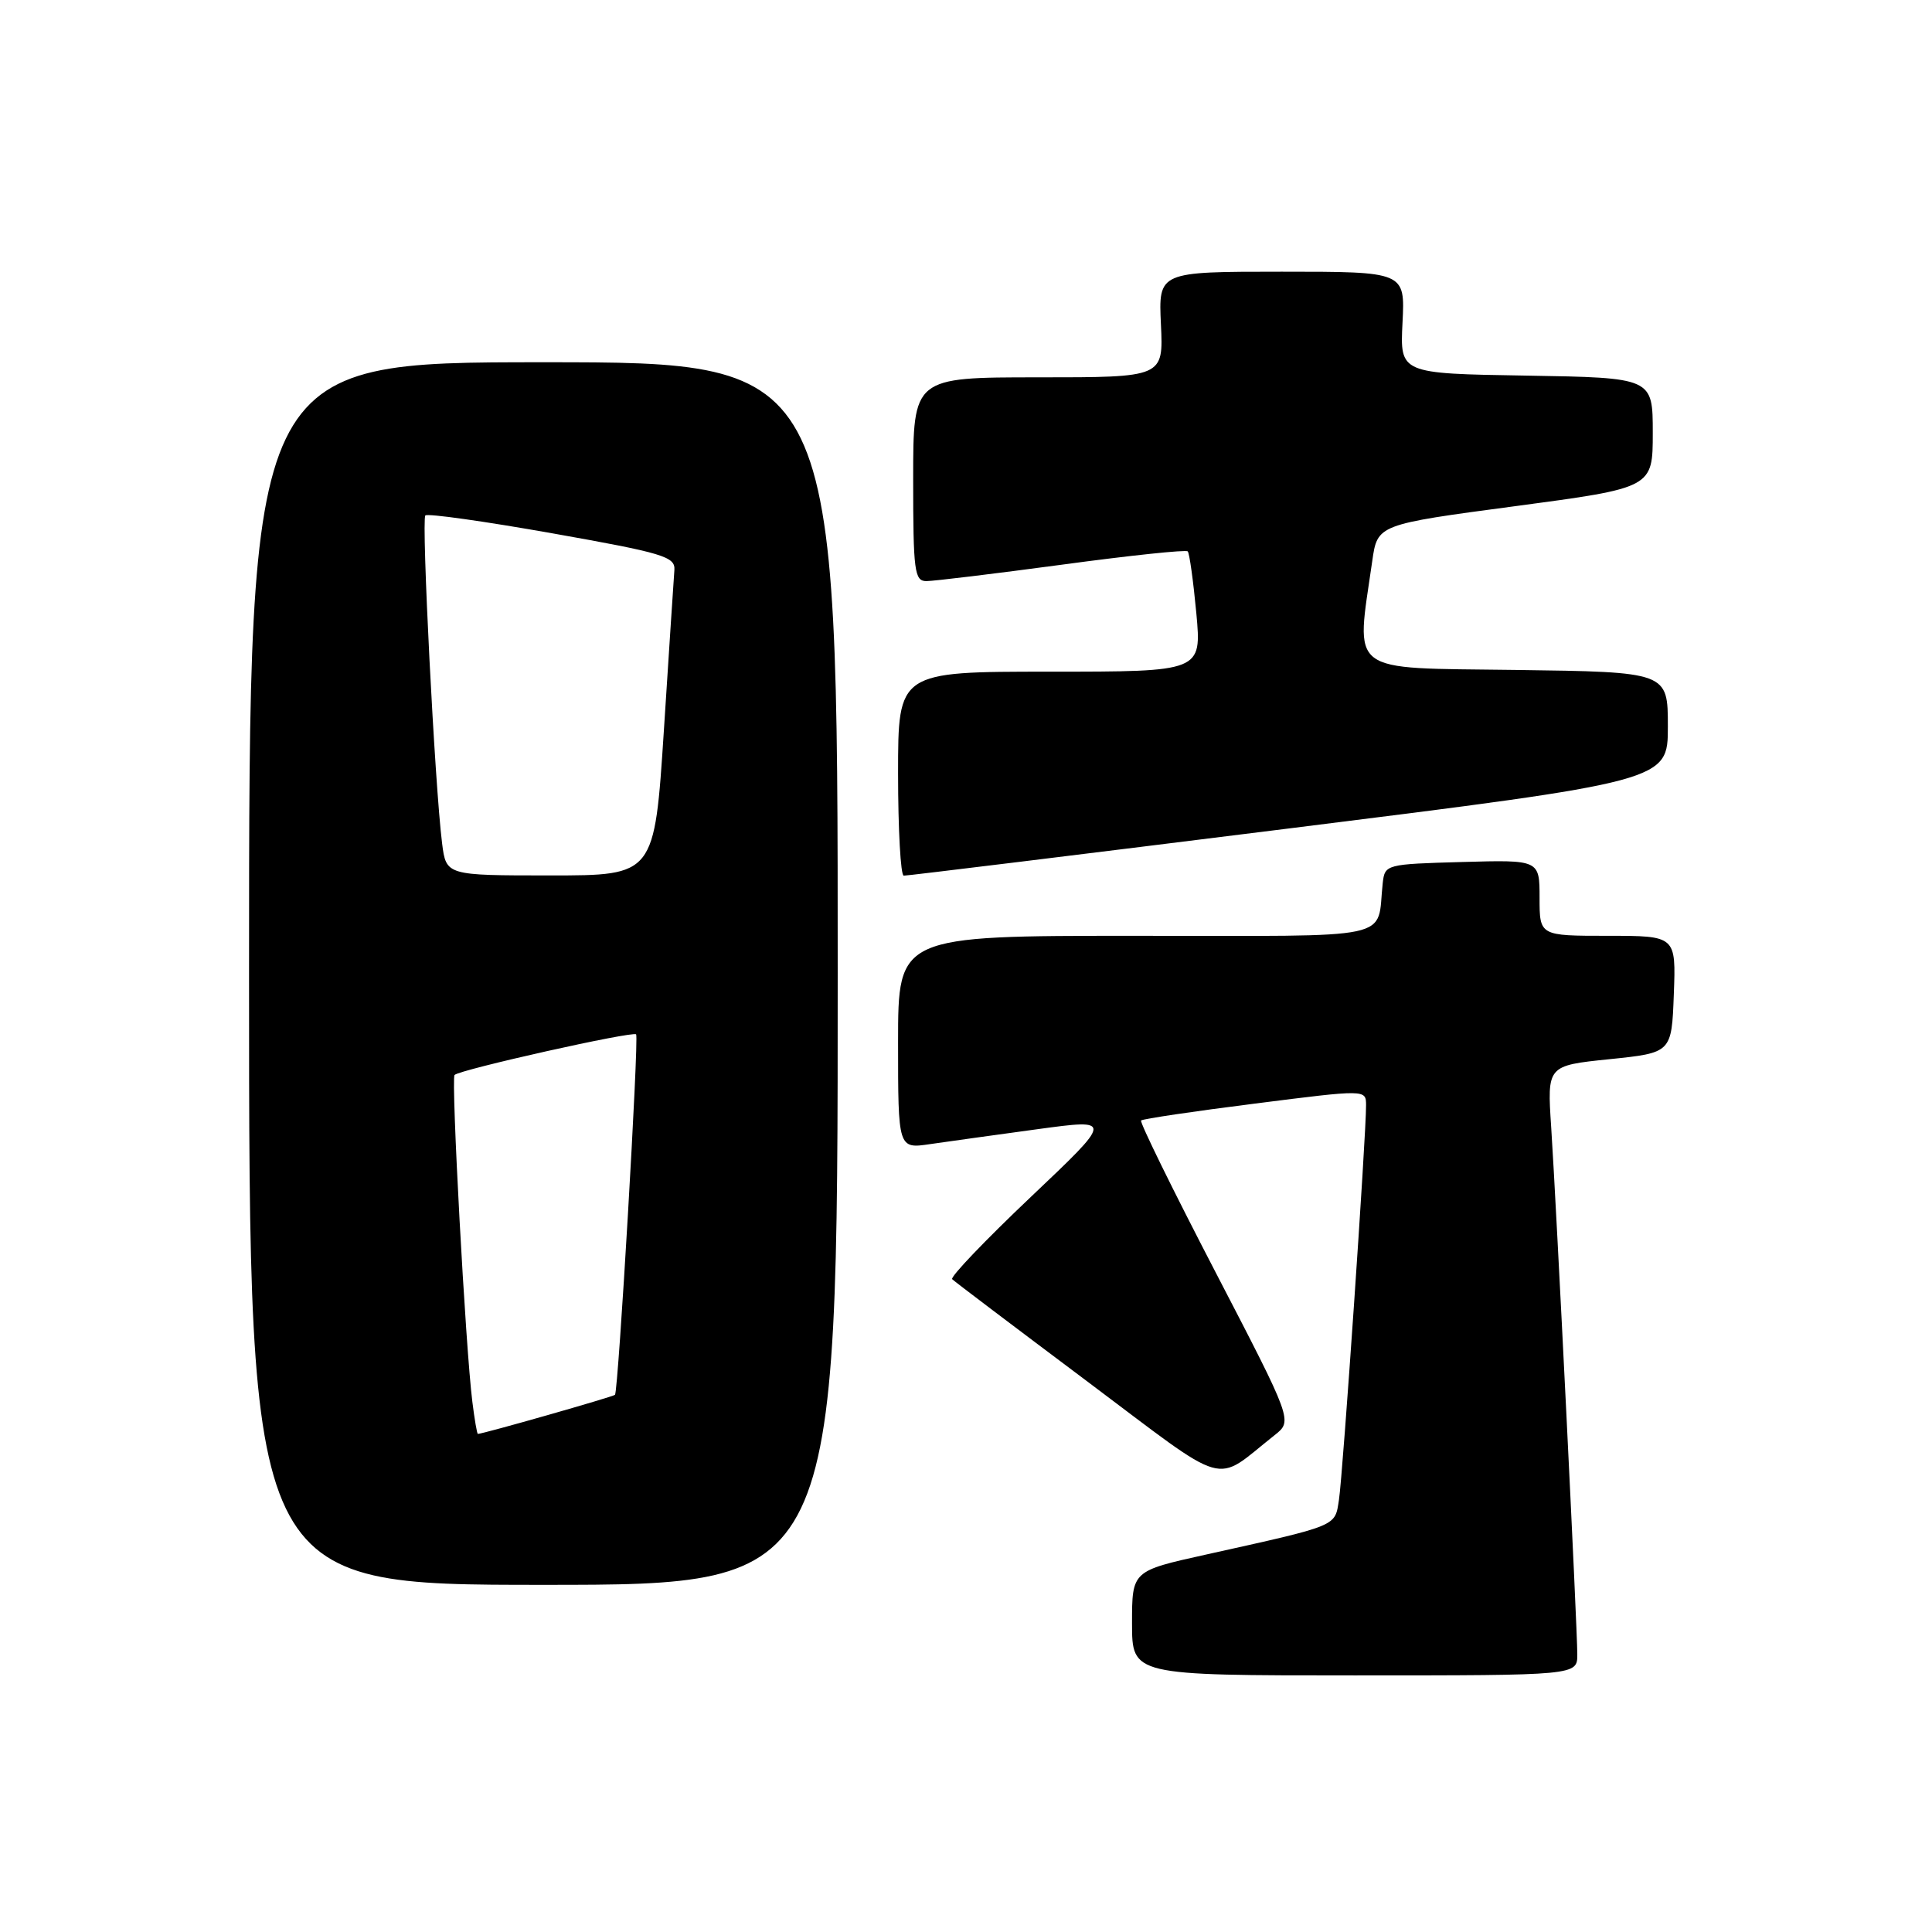 <?xml version="1.0" encoding="UTF-8" standalone="no"?>
<!DOCTYPE svg PUBLIC "-//W3C//DTD SVG 1.1//EN" "http://www.w3.org/Graphics/SVG/1.1/DTD/svg11.dtd" >
<svg xmlns="http://www.w3.org/2000/svg" xmlns:xlink="http://www.w3.org/1999/xlink" version="1.1" viewBox="0 0 256 256">
 <g >
 <path fill="currentColor"
d=" M 209.00 219.22 C 209.00 215.67 206.25 160.17 205.54 149.35 C 205.00 141.20 205.00 141.20 213.25 140.35 C 221.50 139.50 221.50 139.50 221.79 131.75 C 222.08 124.00 222.08 124.00 213.04 124.00 C 204.00 124.00 204.00 124.00 204.00 118.97 C 204.00 113.93 204.00 113.93 193.75 114.22 C 183.65 114.50 183.50 114.54 183.22 117.00 C 182.36 124.71 185.67 124.00 150.48 124.00 C 119.00 124.00 119.00 124.00 119.00 138.11 C 119.00 152.23 119.00 152.23 123.25 151.60 C 125.59 151.26 132.00 150.37 137.50 149.62 C 147.50 148.26 147.50 148.26 136.57 158.62 C 130.56 164.32 125.88 169.21 126.17 169.50 C 126.45 169.79 134.47 175.85 143.98 182.98 C 163.25 197.43 160.64 196.68 168.90 190.16 C 171.29 188.27 171.29 188.27 161.06 168.56 C 155.43 157.72 150.99 148.68 151.20 148.47 C 151.41 148.26 158.20 147.25 166.29 146.23 C 181.00 144.36 181.00 144.36 181.01 146.43 C 181.04 150.25 177.93 195.46 177.42 198.72 C 176.86 202.31 177.49 202.06 159.75 206.00 C 150.00 208.16 150.00 208.16 150.00 215.08 C 150.00 222.00 150.00 222.00 179.50 222.00 C 209.00 222.00 209.00 222.00 209.00 219.22 Z  M 111.00 129.00 C 111.00 48.00 111.00 48.00 72.00 48.00 C 33.00 48.00 33.00 48.00 33.00 129.00 C 33.00 210.00 33.00 210.00 72.00 210.00 C 111.00 210.00 111.00 210.00 111.00 129.00 Z  M 170.75 109.78 C 221.00 103.50 221.00 103.50 221.00 96.27 C 221.00 89.04 221.00 89.04 200.78 88.77 C 178.29 88.47 179.66 89.51 181.83 74.34 C 182.52 69.50 182.52 69.50 200.76 67.07 C 219.00 64.64 219.00 64.64 219.00 57.35 C 219.00 50.05 219.00 50.05 202.25 49.77 C 185.50 49.50 185.50 49.50 185.84 42.75 C 186.18 36.00 186.18 36.00 169.84 36.00 C 153.50 36.00 153.50 36.00 153.83 43.00 C 154.16 50.00 154.16 50.00 137.58 50.00 C 121.00 50.00 121.00 50.00 121.00 63.50 C 121.00 75.69 121.17 77.00 122.75 77.00 C 123.71 77.00 131.80 76.02 140.73 74.82 C 149.66 73.61 157.15 72.82 157.38 73.06 C 157.61 73.30 158.12 76.99 158.52 81.25 C 159.23 89.00 159.23 89.00 139.12 89.00 C 119.00 89.00 119.00 89.00 119.00 102.50 C 119.00 109.92 119.34 116.01 119.75 116.03 C 120.16 116.05 143.11 113.23 170.75 109.78 Z  M 62.59 185.75 C 61.69 178.67 59.75 142.92 60.23 142.44 C 60.95 141.72 83.93 136.58 84.29 137.06 C 84.68 137.57 81.93 184.34 81.49 184.82 C 81.25 185.08 63.99 190.00 63.32 190.00 C 63.21 190.00 62.88 188.09 62.59 185.75 Z  M 58.58 111.75 C 57.62 104.18 55.82 68.85 56.36 68.30 C 56.65 68.01 64.23 69.08 73.20 70.67 C 87.90 73.28 89.49 73.76 89.36 75.53 C 89.28 76.61 88.65 86.16 87.97 96.75 C 86.72 116.00 86.72 116.00 72.92 116.00 C 59.12 116.00 59.12 116.00 58.58 111.75 Z "/>
</g>
</svg>